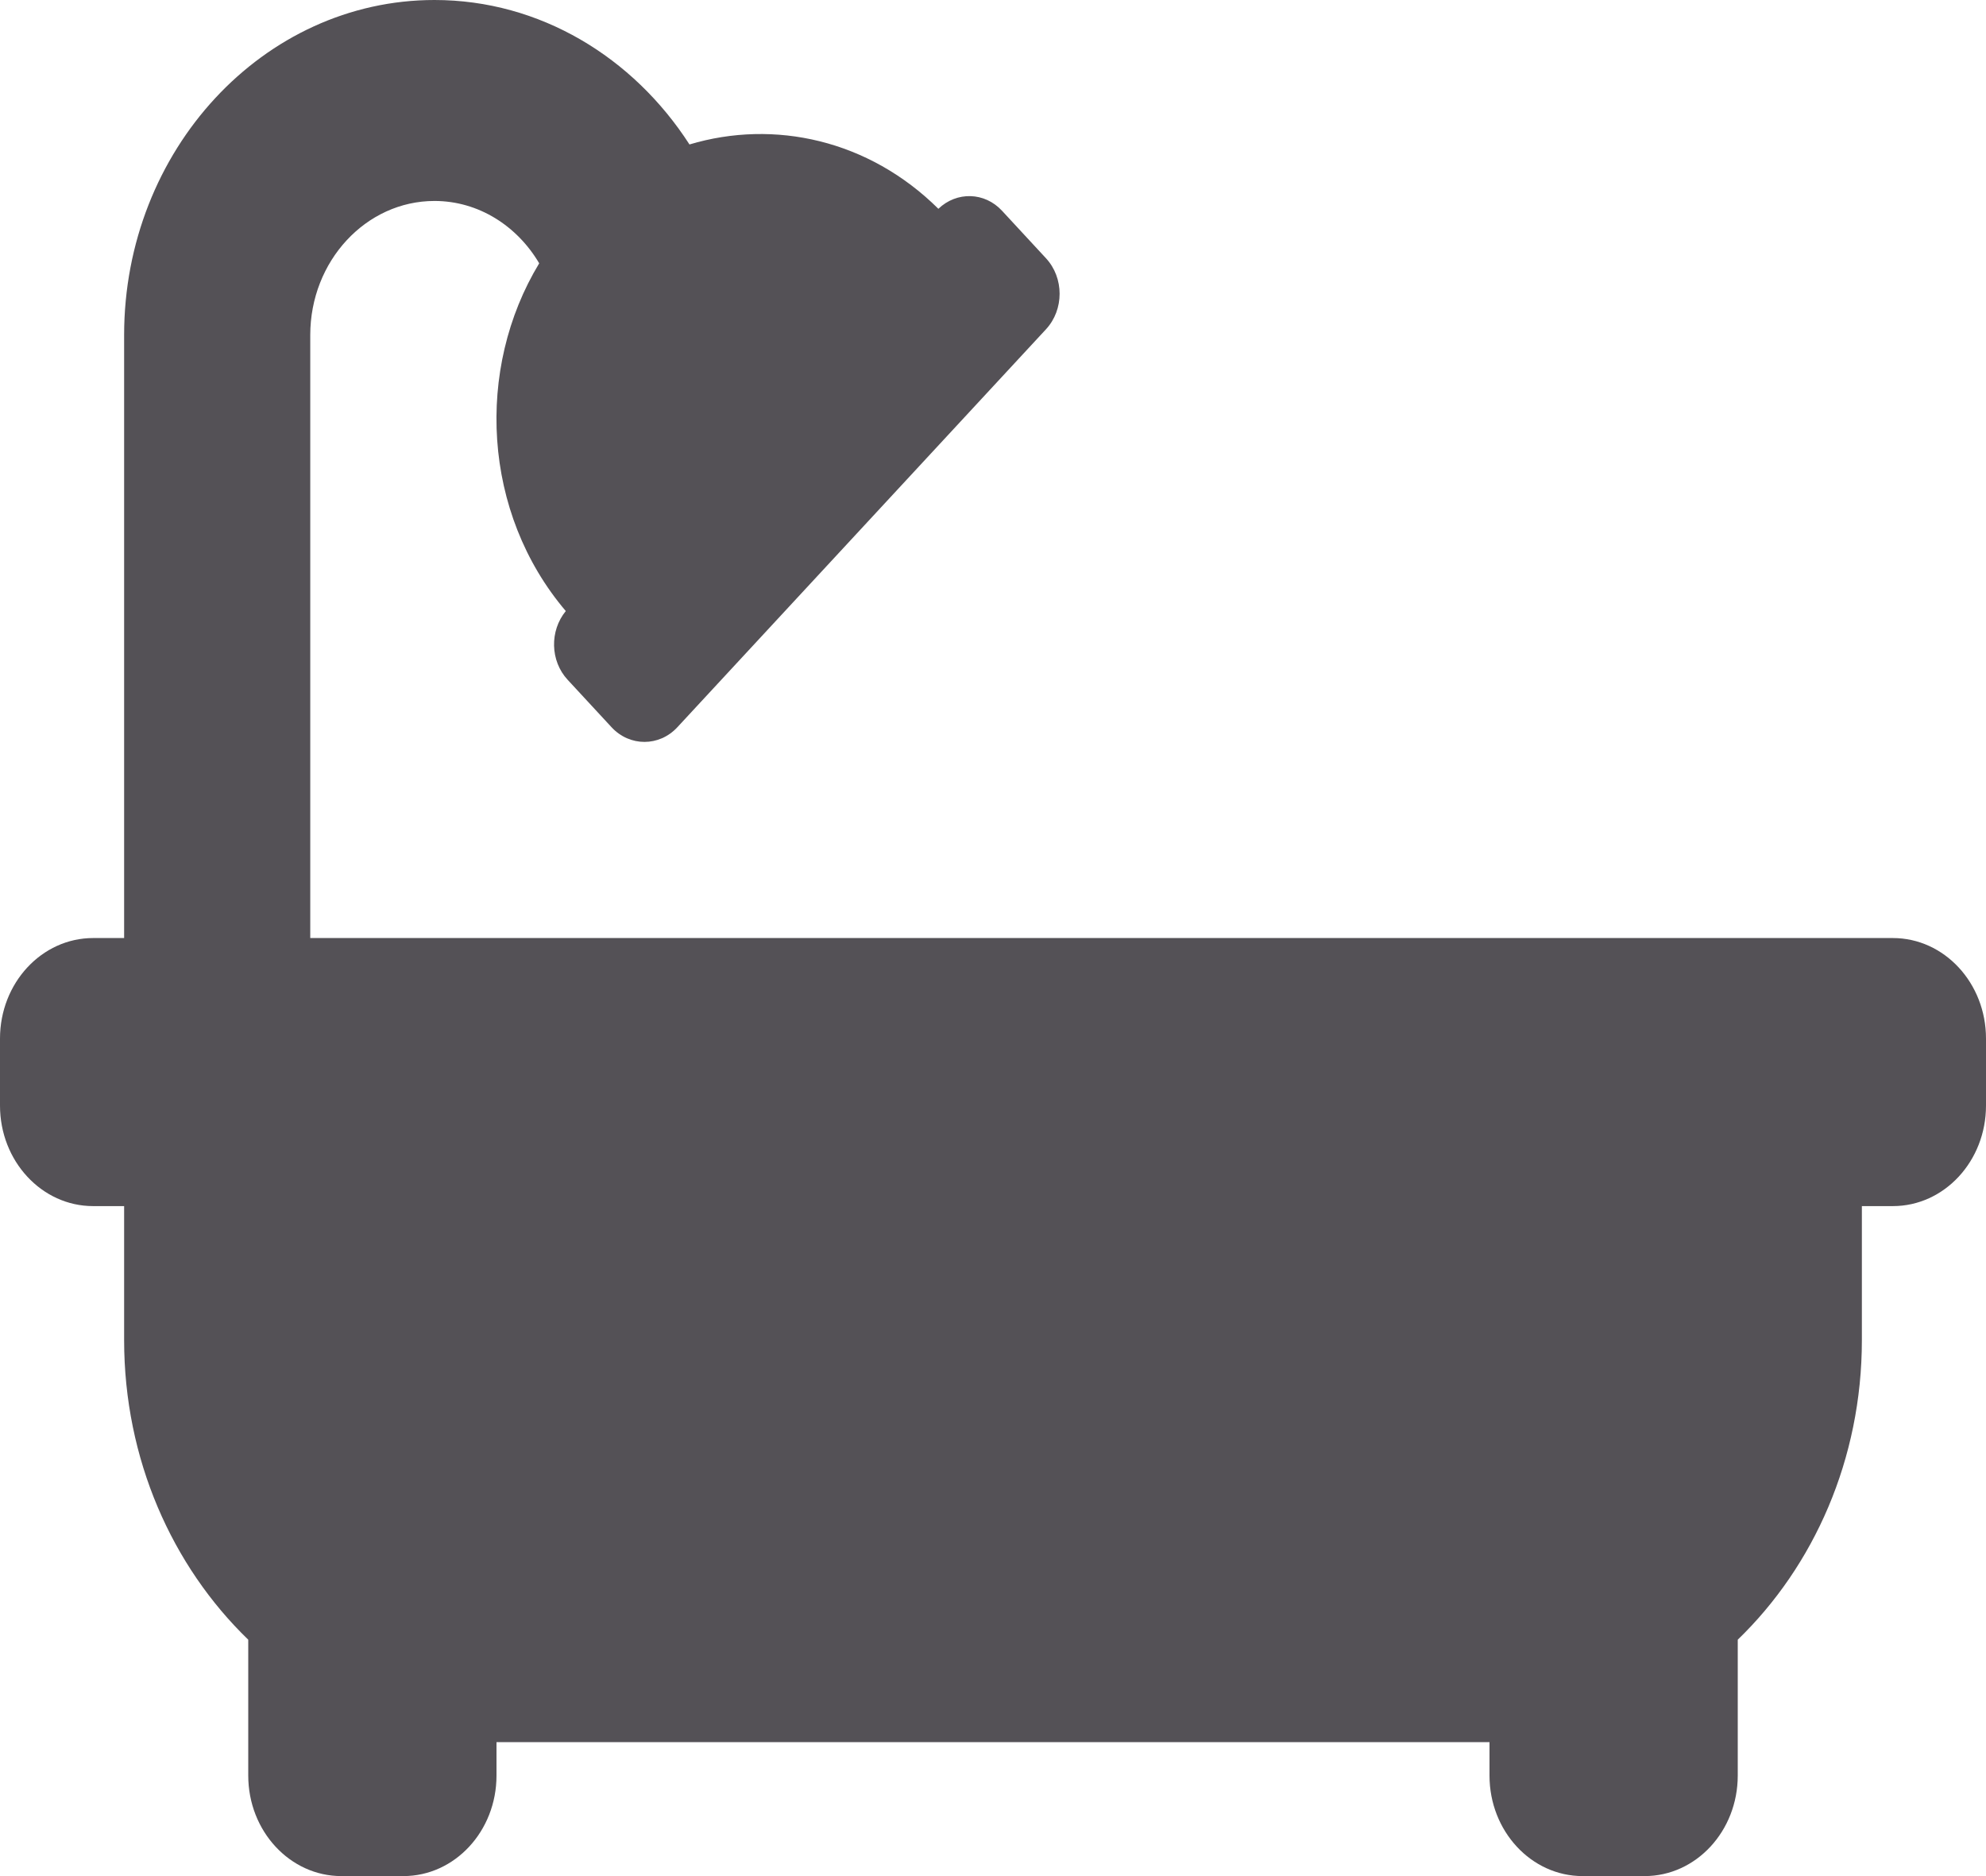 <svg width="18" height="17" viewBox="0 0 18 17" fill="none" xmlns="http://www.w3.org/2000/svg">
<path d="M17.156 8.5H2.812V3.036C2.812 2.366 3.317 1.821 3.938 1.821C4.337 1.821 4.687 2.047 4.887 2.386C4.307 3.343 4.371 4.647 5.128 5.537C4.981 5.716 4.986 5.989 5.145 6.16L5.543 6.59C5.707 6.767 5.975 6.767 6.139 6.59L9.48 2.984C9.645 2.806 9.645 2.518 9.48 2.34L9.082 1.91C8.924 1.739 8.671 1.733 8.505 1.892C7.874 1.267 7.018 1.079 6.249 1.309C5.74 0.519 4.894 0 3.938 0C2.387 0 1.125 1.362 1.125 3.036V8.5H0.844C0.378 8.5 0 8.908 0 9.411V10.018C0 10.521 0.378 10.929 0.844 10.929H1.125V12.143C1.125 13.222 1.56 14.191 2.25 14.858V16.089C2.25 16.592 2.628 17 3.094 17H3.656C4.122 17 4.5 16.592 4.5 16.089V15.786H13.5V16.089C13.5 16.592 13.878 17 14.344 17H14.906C15.372 17 15.75 16.592 15.75 16.089V14.858C16.44 14.191 16.875 13.222 16.875 12.143V10.929H17.156C17.622 10.929 18 10.521 18 10.018V9.411C18 8.908 17.622 8.5 17.156 8.5Z" fill="#545156"/>
</svg>
